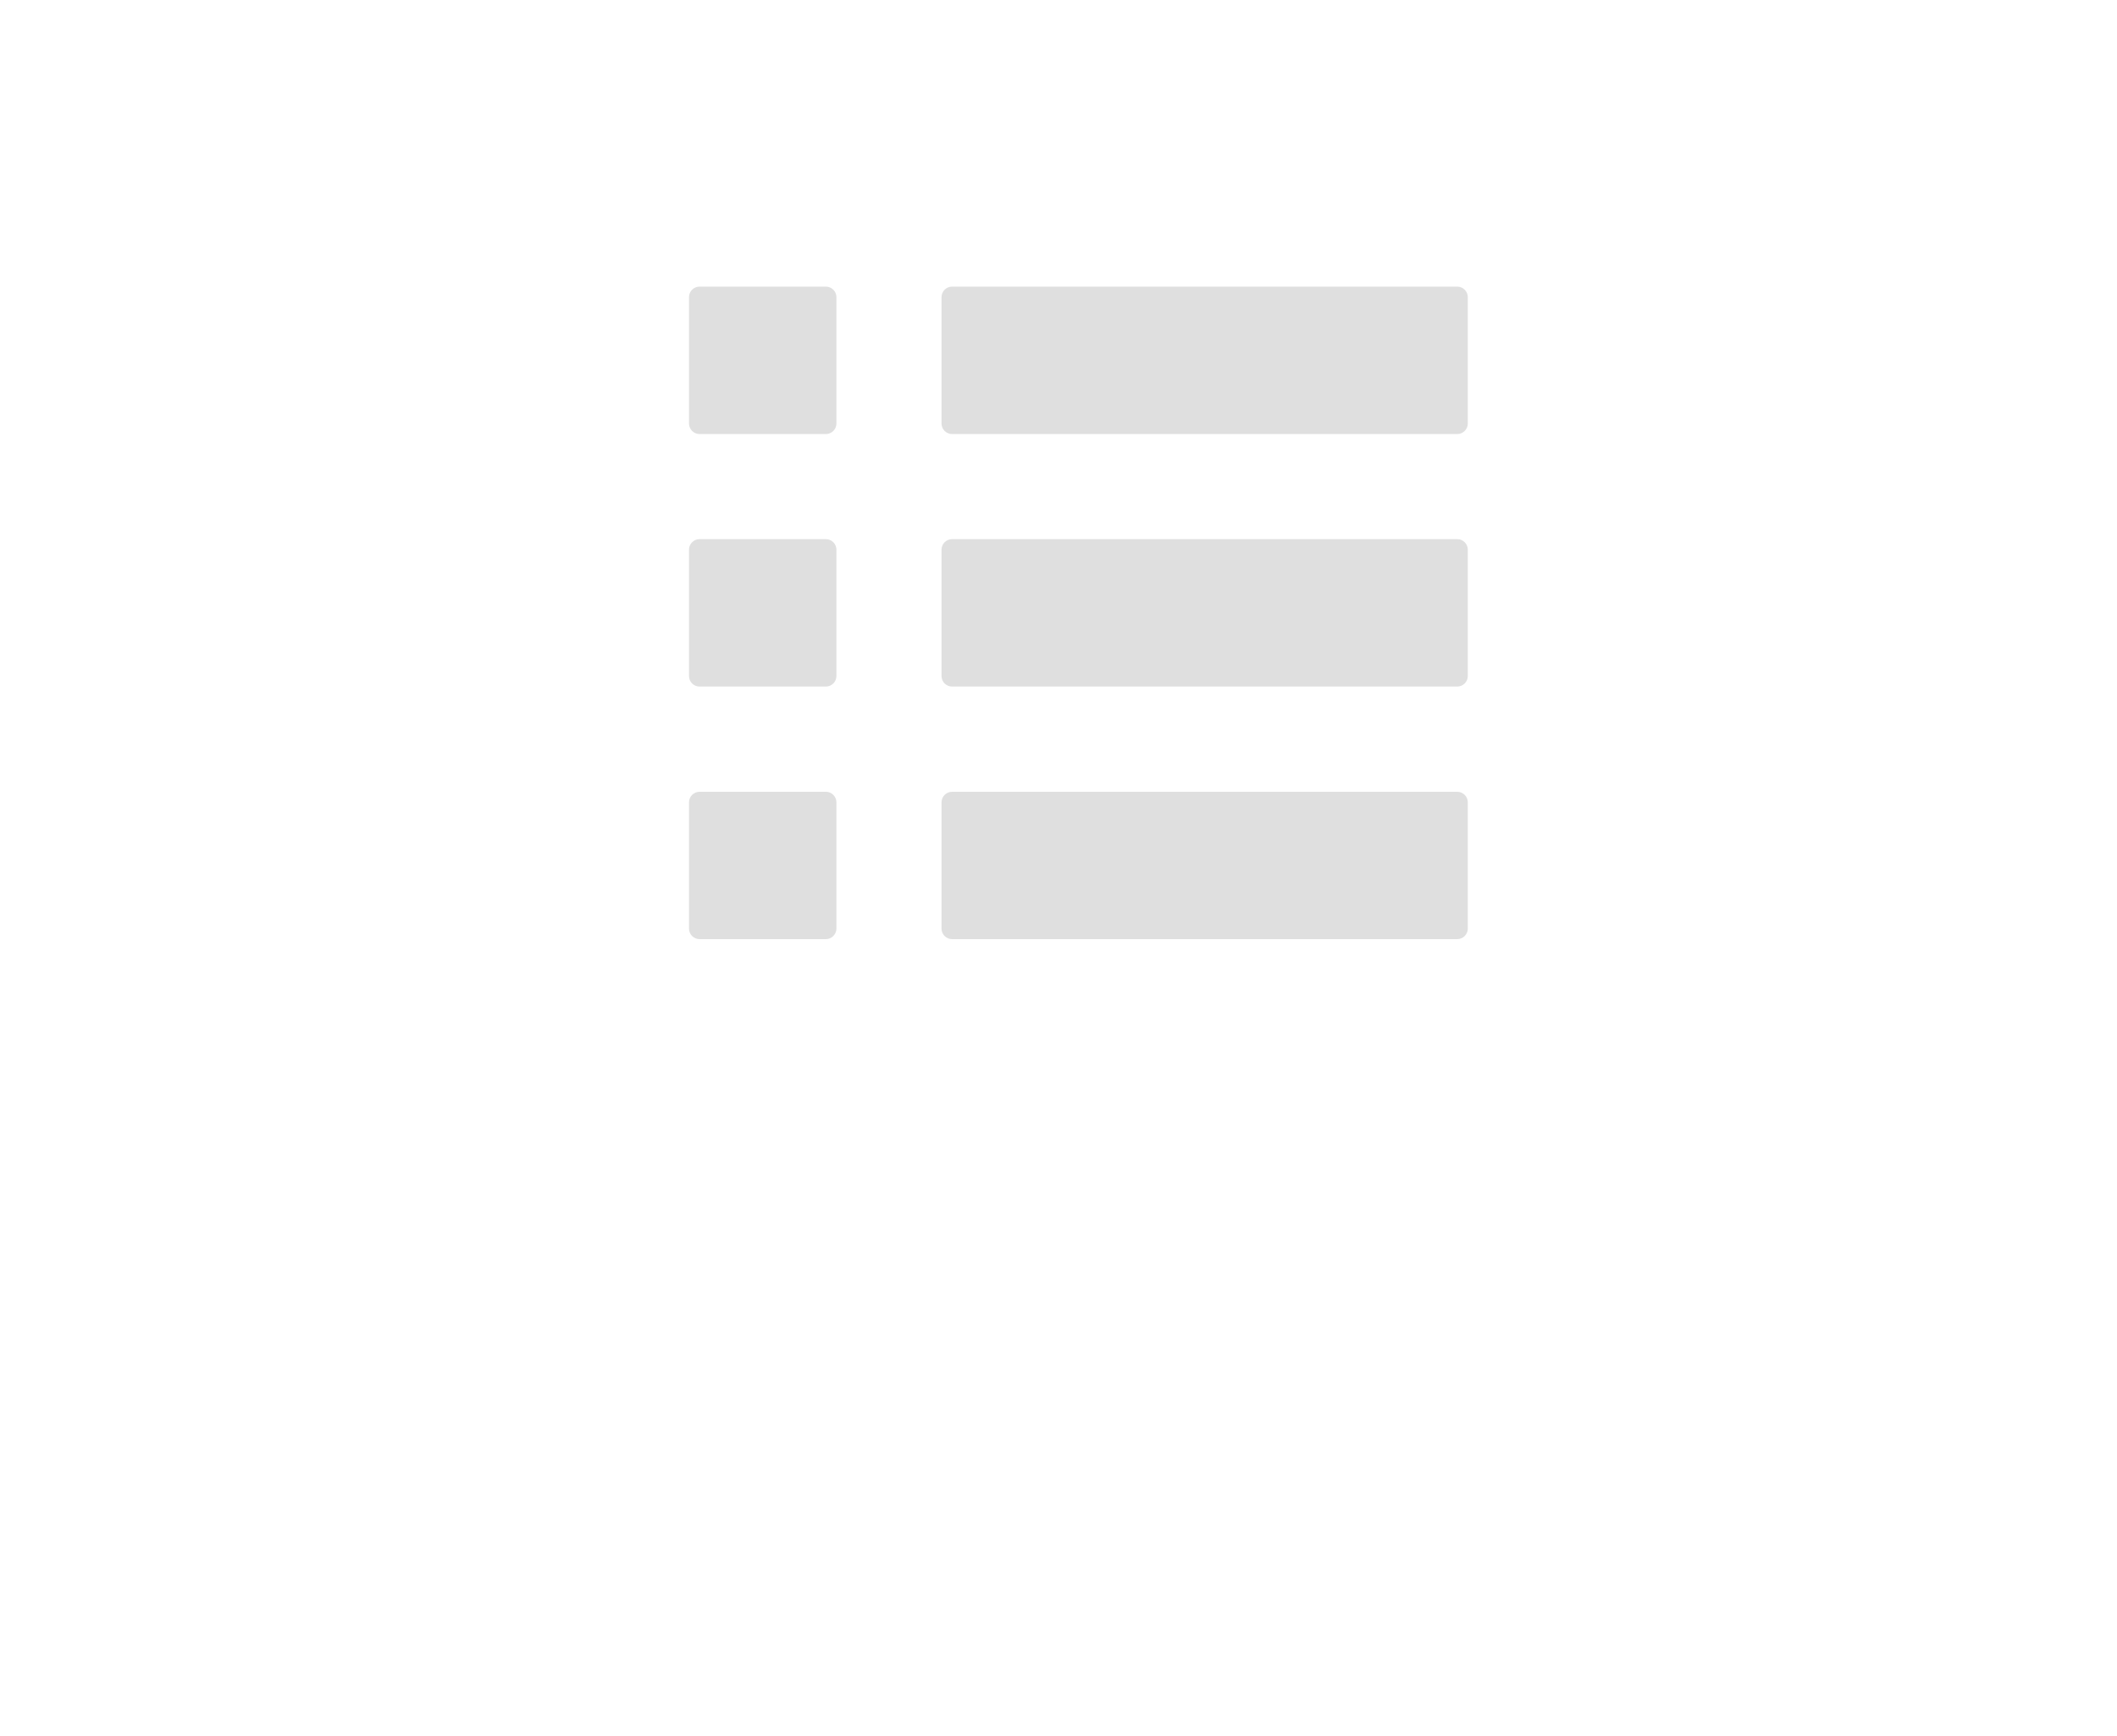 <?xml version="1.0" encoding="utf-8"?>
<!-- Generator: Adobe Illustrator 15.1.0, SVG Export Plug-In . SVG Version: 6.00 Build 0)  -->
<!DOCTYPE svg PUBLIC "-//W3C//DTD SVG 1.1//EN" "http://www.w3.org/Graphics/SVG/1.1/DTD/svg11.dtd">
<svg version="1.1" id="Layer_1" xmlns="http://www.w3.org/2000/svg" xmlns:xlink="http://www.w3.org/1999/xlink" x="0px" y="0px"
	 width="50px" height="41px" viewBox="0 0 50 41" enable-background="new 0 0 50 41" xml:space="preserve">
<g>
	<g>
		<path fill="#dfdfdf" d="M22.487,21.93v-2.98h11.93v2.98H22.487z M22.487,12.983h11.93v2.982h-11.93V12.983z M22.487,7.019h11.93
			v2.982h-11.93V7.019z M16.523,18.948h2.982v2.981h-2.982V18.948z M16.523,12.983h2.982v2.982h-2.982V12.983z M16.523,7.019h2.982
			v2.982h-2.982V7.019z"/>
		<path fill="#dfdfdf" d="M34.417,22.18h-11.93c-0.138,0-0.25-0.111-0.25-0.25v-2.98c0-0.138,0.112-0.25,0.25-0.25h11.93
			c0.138,0,0.25,0.112,0.25,0.25v2.98C34.667,22.066,34.555,22.18,34.417,22.18z M22.737,21.68h11.43v-2.48h-11.43V21.68z
			 M19.505,22.18h-2.982c-0.138,0-0.25-0.111-0.25-0.25v-2.98c0-0.138,0.112-0.25,0.25-0.25h2.982c0.138,0,0.25,0.112,0.25,0.25
			v2.98C19.755,22.066,19.643,22.18,19.505,22.18z M16.773,21.68h2.482v-2.48h-2.482V21.68z M34.417,16.215h-11.93
			c-0.138,0-0.25-0.112-0.25-0.25v-2.982c0-0.138,0.112-0.25,0.25-0.25h11.93c0.138,0,0.25,0.112,0.25,0.25v2.982
			C34.667,16.103,34.555,16.215,34.417,16.215z M22.737,15.715h11.43v-2.482h-11.43V15.715z M19.505,16.215h-2.982
			c-0.138,0-0.25-0.112-0.25-0.25v-2.982c0-0.138,0.112-0.25,0.25-0.25h2.982c0.138,0,0.25,0.112,0.25,0.25v2.982
			C19.755,16.103,19.643,16.215,19.505,16.215z M16.773,15.715h2.482v-2.482h-2.482V15.715z M34.417,10.251h-11.93
			c-0.138,0-0.25-0.112-0.25-0.25V7.019c0-0.138,0.112-0.25,0.25-0.25h11.93c0.138,0,0.25,0.112,0.25,0.25v2.982
			C34.667,10.139,34.555,10.251,34.417,10.251z M22.737,9.751h11.43V7.269h-11.43V9.751z M19.505,10.251h-2.982
			c-0.138,0-0.25-0.112-0.25-0.25V7.019c0-0.138,0.112-0.25,0.25-0.25h2.982c0.138,0,0.25,0.112,0.25,0.25v2.982
			C19.755,10.139,19.643,10.251,19.505,10.251z M16.773,9.751h2.482V7.269h-2.482V9.751z"/>
	</g>
</g>
</svg>

